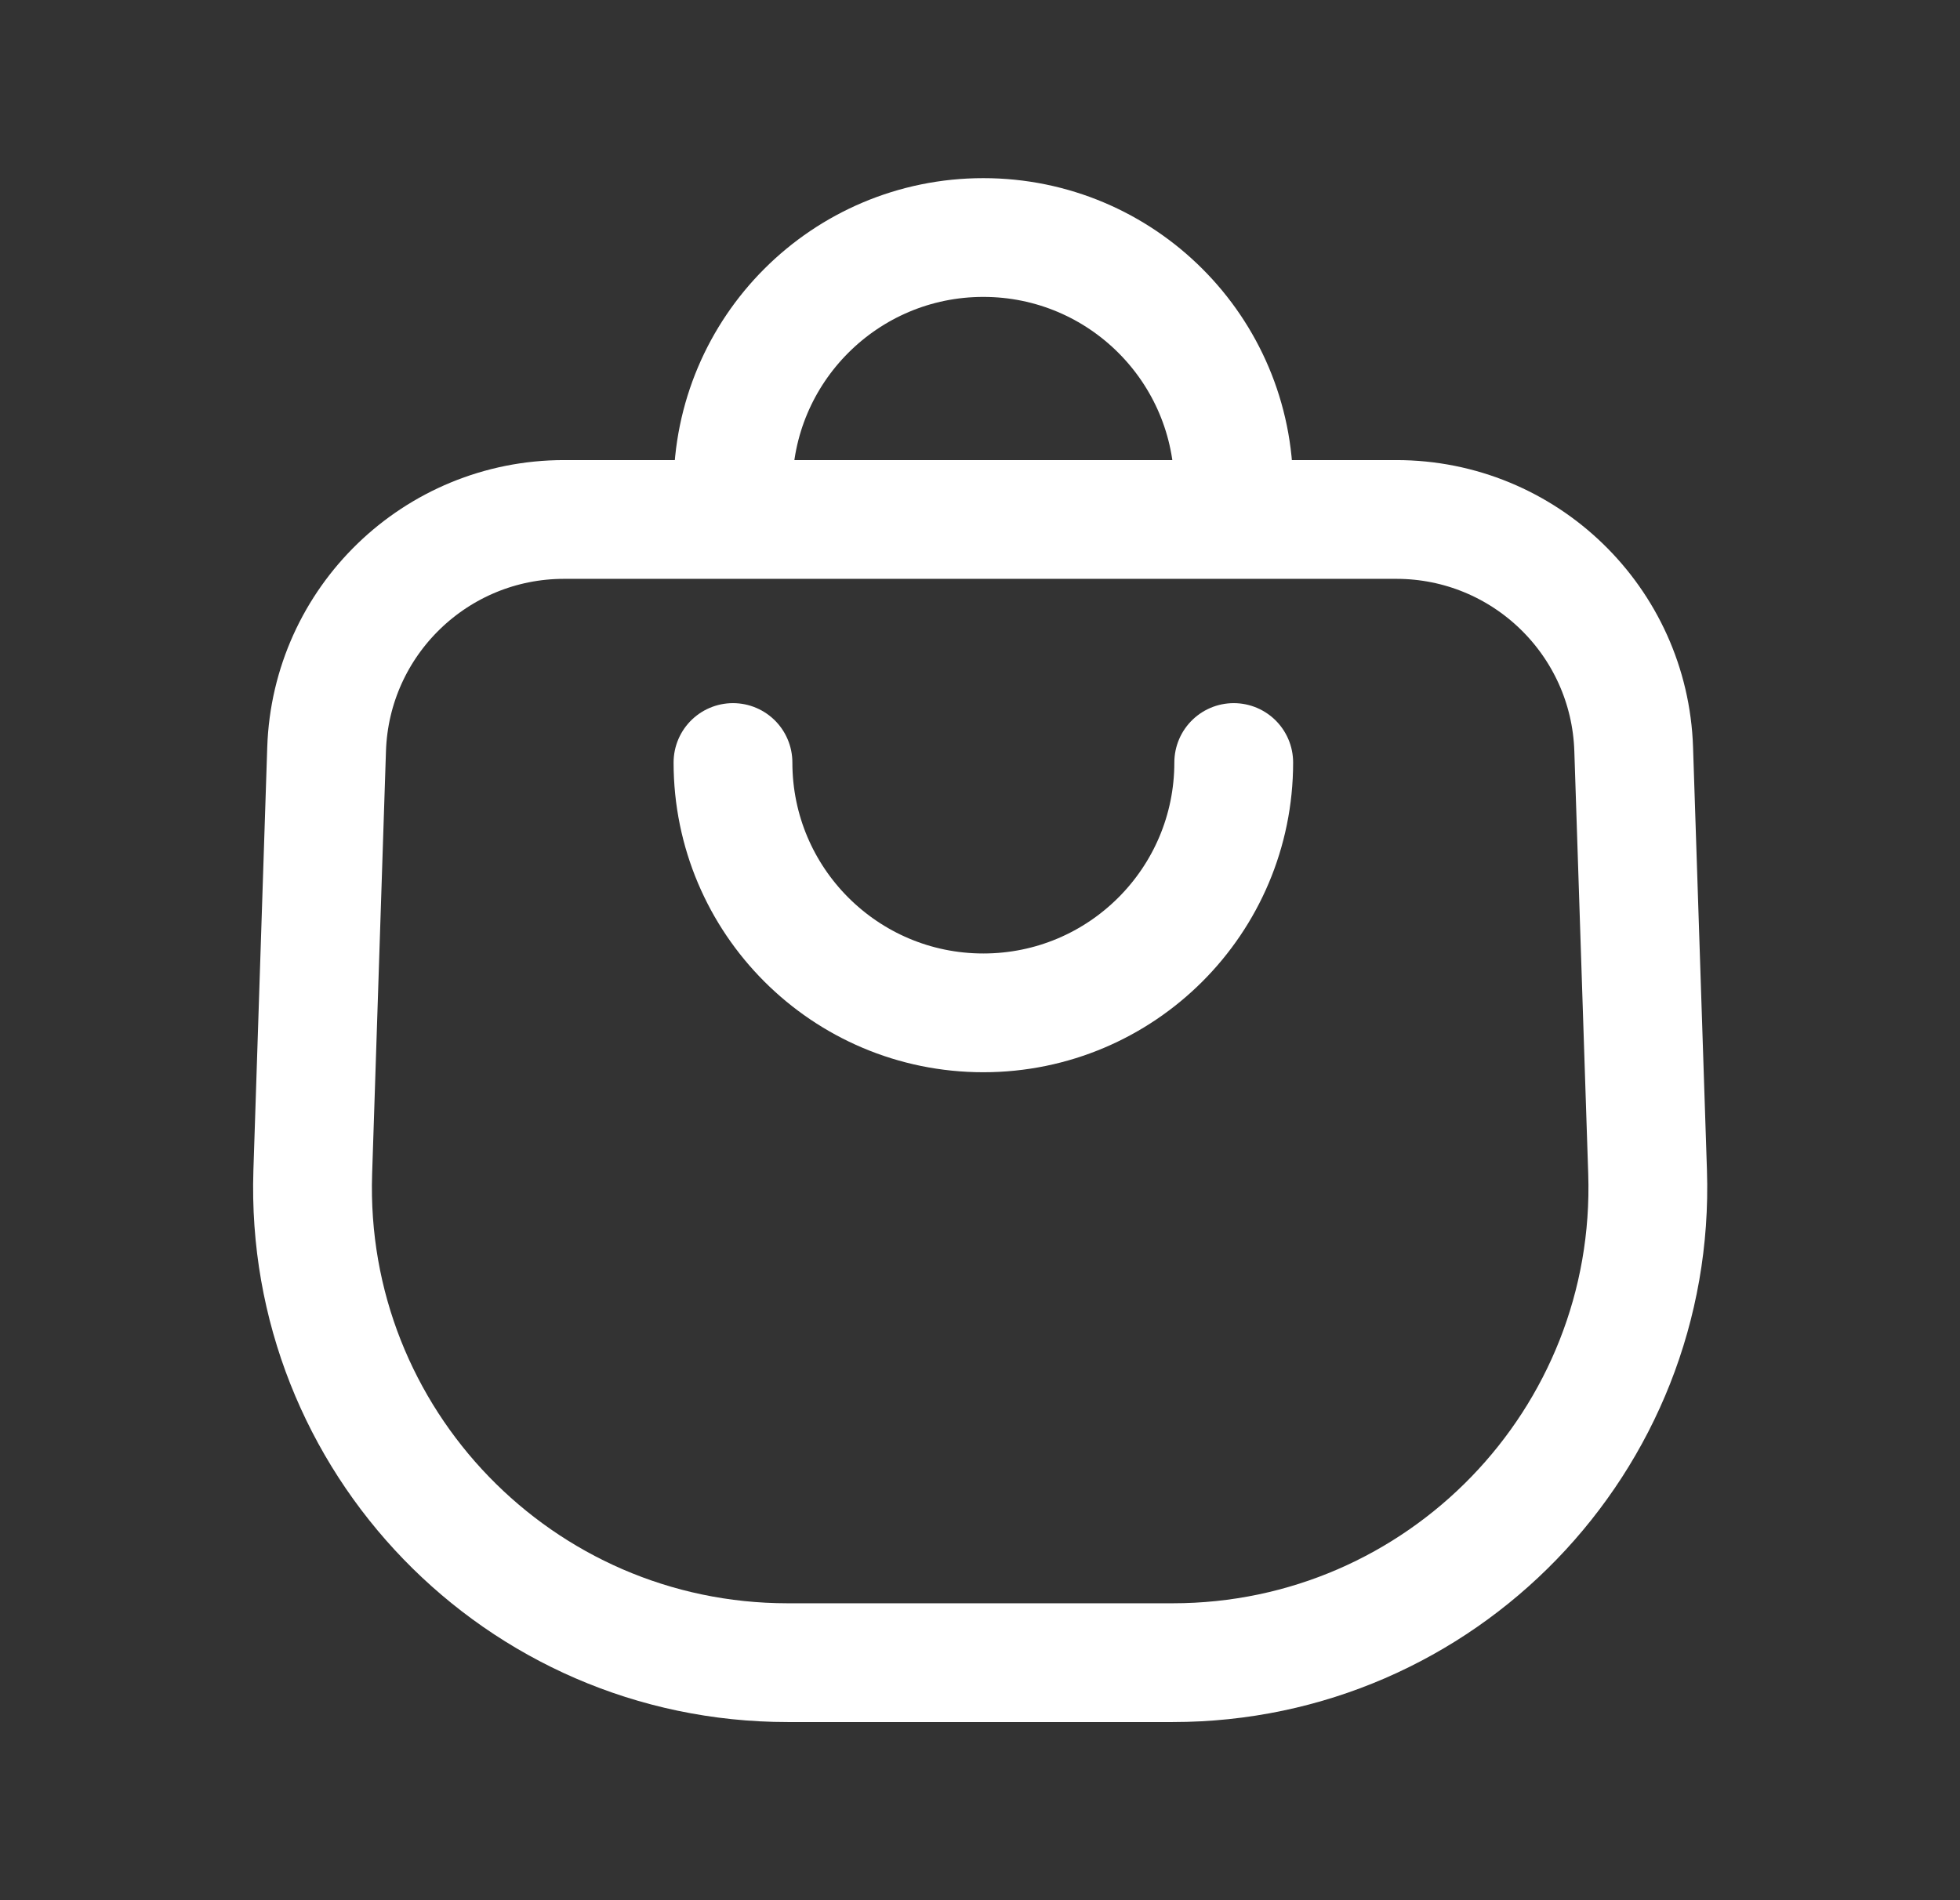 <svg width="33" height="32" viewBox="0 0 33 32" fill="none" xmlns="http://www.w3.org/2000/svg">
<rect x="0" y="0" width="33" height="32" fill="#333333" stroke="none"/>
<path d="M5.499 12.617C5.57 10.46 7.339 8.748 9.497 8.748H23.509C25.667 8.748 27.436 10.46 27.506 12.617L27.74 19.738C27.888 24.256 24.265 28 19.744 28H13.262C8.741 28 5.118 24.257 5.266 19.738L5.499 12.617Z" stroke="white" stroke-width="2"/>
<path d="M20.772 12.841C20.772 15.169 18.885 17.057 16.556 17.057C14.228 17.057 12.341 15.169 12.341 12.841" stroke="white" stroke-width="2" stroke-linecap="round"/>
<path d="M12.341 8.216C12.341 5.887 14.228 4 16.556 4C18.885 4 20.772 5.887 20.772 8.216" stroke="white" stroke-width="2" stroke-linecap="round"/>
</svg>
